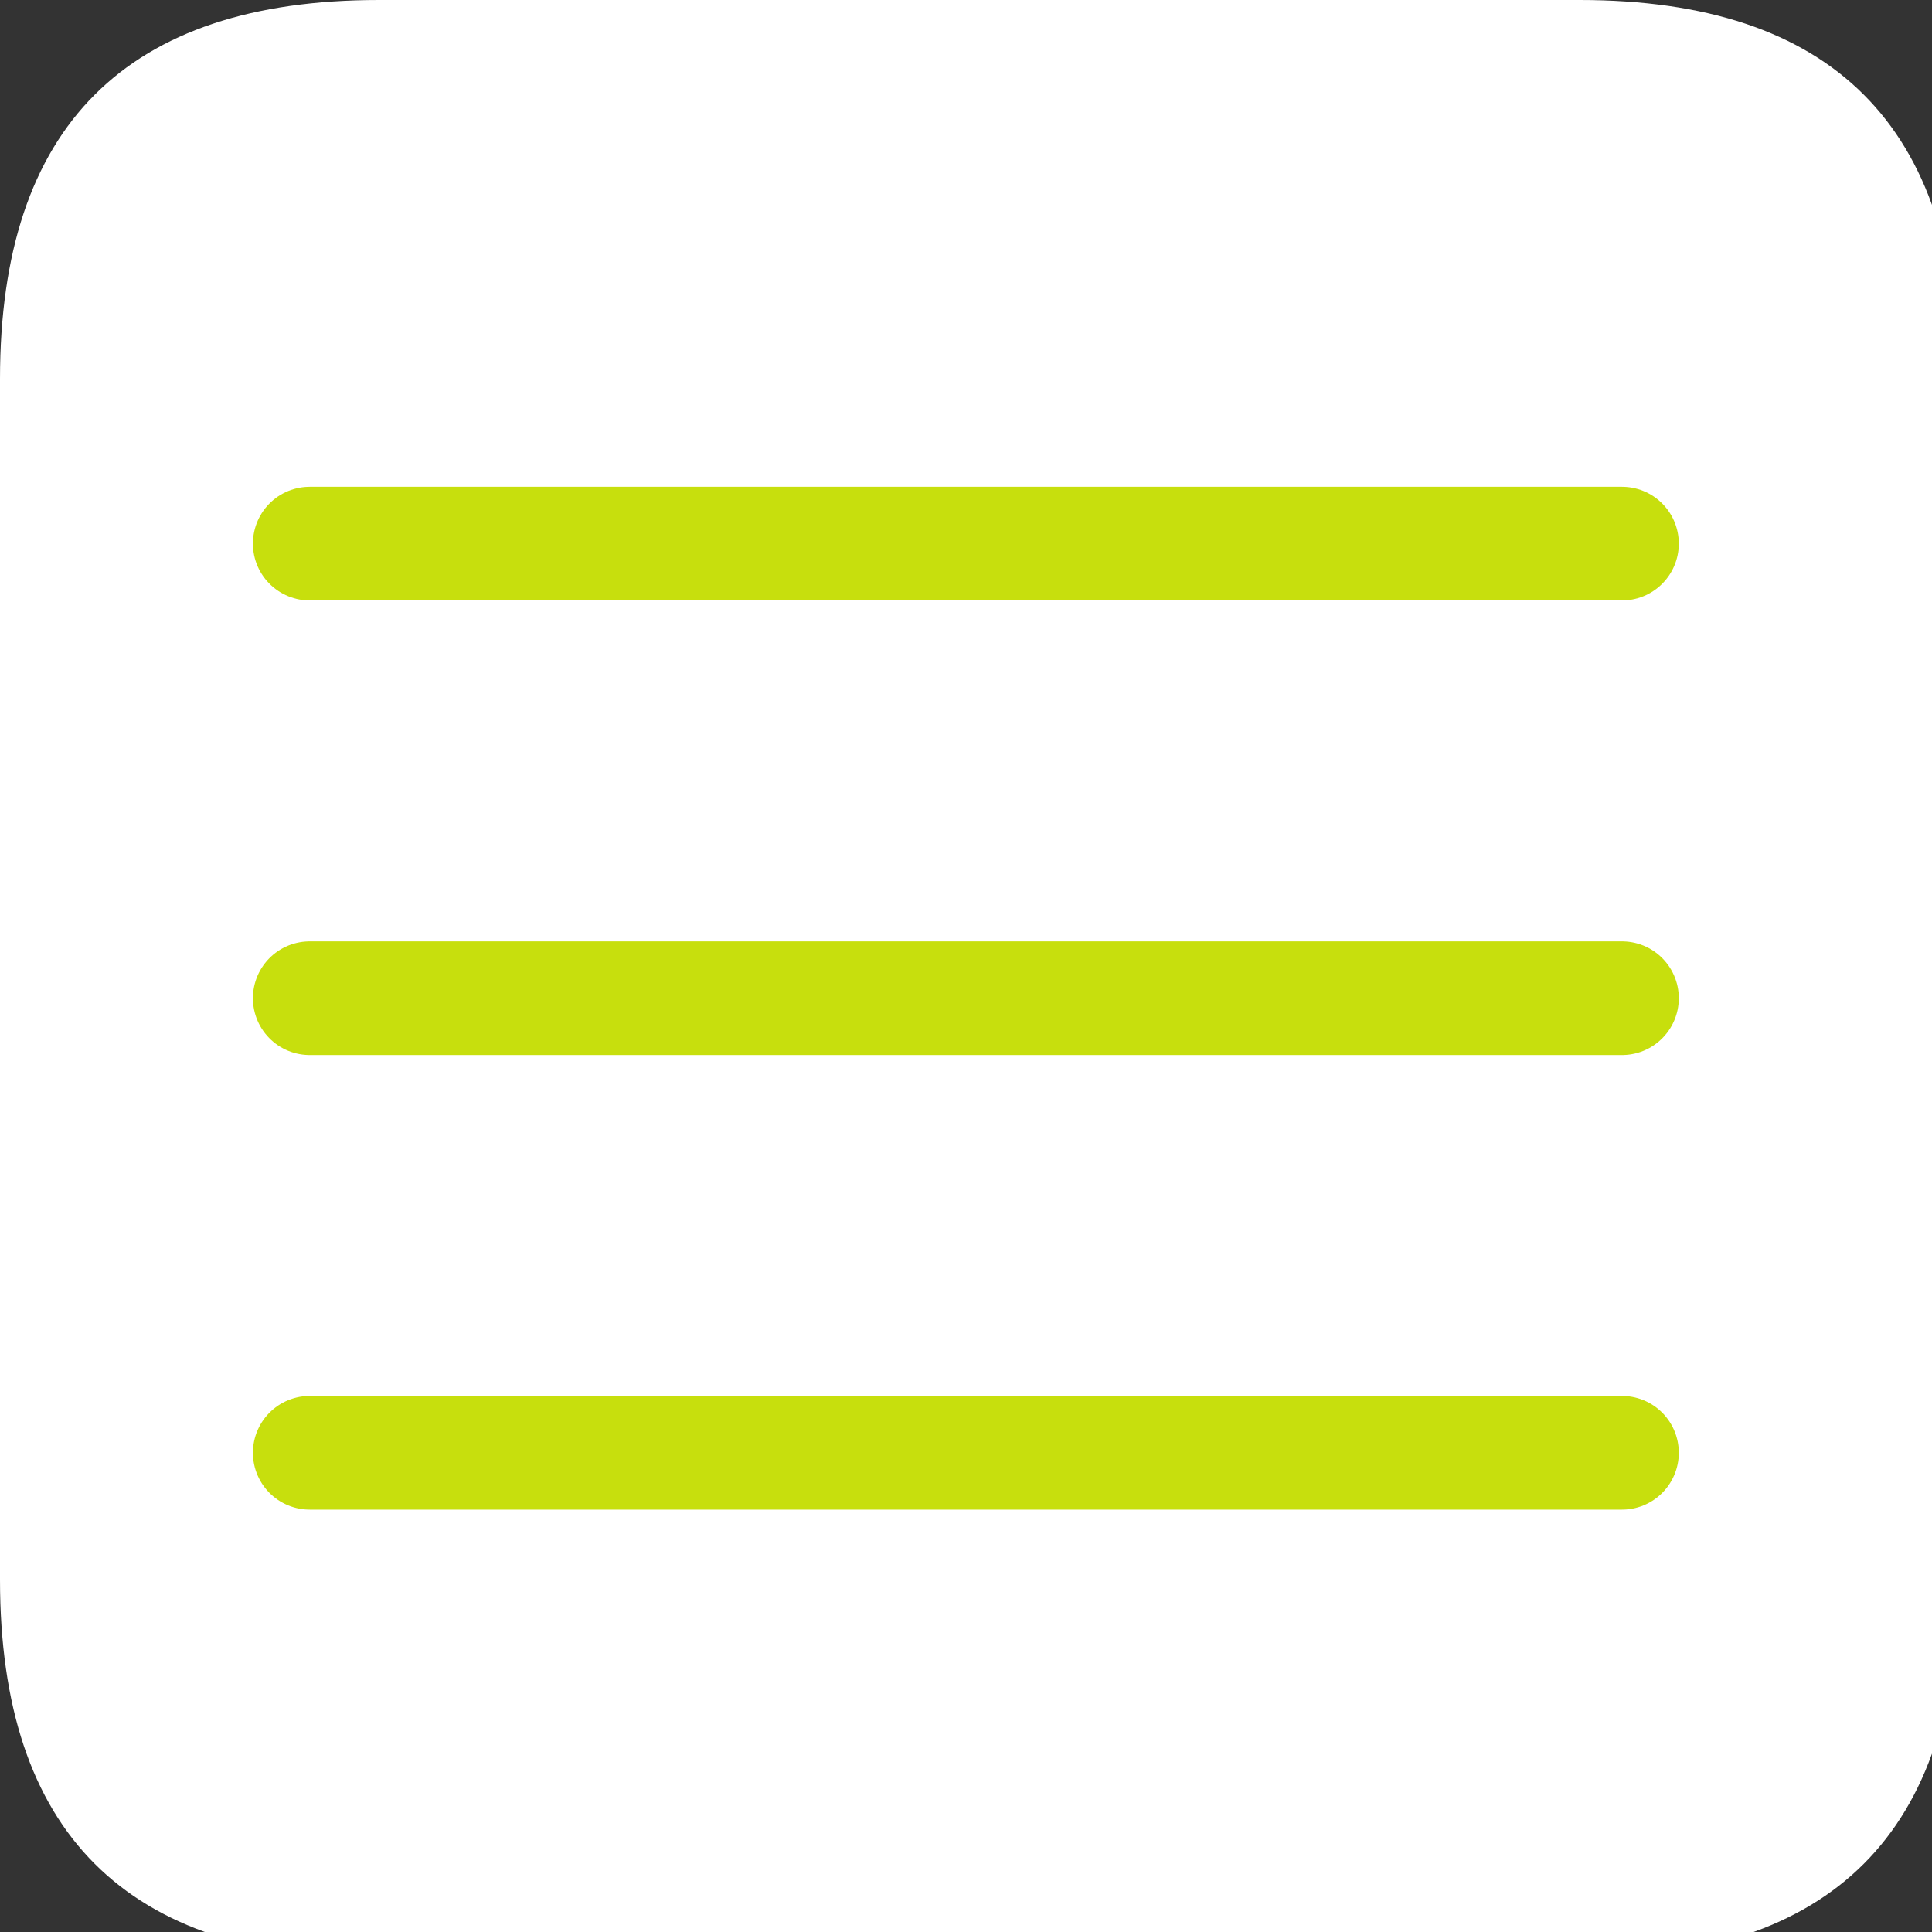 
<svg xmlns="http://www.w3.org/2000/svg" version="1.1" xmlns:xlink="http://www.w3.org/1999/xlink" preserveAspectRatio="none" x="0px" y="0px" width="51px" height="51px" viewBox="0 0 51 51">
<rect x="0" y="0" width="51" height="51" fill="#333333" stroke="none"/>
<defs>
<g id="Layer0_0_MEMBER_0_FILL">
<path fill="#FFFFFF" stroke="none" d="
M 392.65 -64.65
Q 382.65 -64.65 382.65 -54.65
L 382.65 -22.95
Q 382.65 -12.95 392.65 -12.95
L 424.35 -12.95
Q 434.35 -12.95 434.35 -22.95
L 434.35 -54.65
Q 434.35 -64.65 424.35 -64.65
L 392.65 -64.65 Z"/>
</g>

<path id="Layer0_0_MEMBER_1_1_STROKES" stroke="#C7DF0D" stroke-width="3" stroke-linejoin="round" stroke-linecap="round" fill="none" d="
M 8.167 14.35
L 42.817 14.35"/>

<path id="Layer0_0_MEMBER_2_1_STROKES" stroke="#C7DF0D" stroke-width="3" stroke-linejoin="round" stroke-linecap="round" fill="none" d="
M 8.167 26.35
L 42.817 26.35"/>

<path id="Layer0_0_MEMBER_3_1_STROKES" stroke="#C7DF0D" stroke-width="3" stroke-linejoin="round" stroke-linecap="round" fill="none" d="
M 8.167 38.35
L 42.817 38.35"/>
</defs>

<g transform="matrix( 1, 0, 0, 1, -382.65,64.65) ">
<use xlink:href="#Layer0_0_MEMBER_0_FILL"/>
</g>

<g transform="matrix( 0.838, 0, 0, 1, -371.6,68.85) ">
<use xlink:href="#Layer0_0_MEMBER_1_1_STROKES" transform="matrix( 1.193, 0, 0, 1, 443.45,-68.85) "/>
</g>

<g transform="matrix( 0.838, 0, 0, 1, -371.6,80.85) ">
<use xlink:href="#Layer0_0_MEMBER_2_1_STROKES" transform="matrix( 1.193, 0, 0, 1, 443.45,-80.85) "/>
</g>

<g transform="matrix( 0.838, 0, 0, 1, -371.6,92.85) ">
<use xlink:href="#Layer0_0_MEMBER_3_1_STROKES" transform="matrix( 1.193, 0, 0, 1, 443.45,-92.85) "/>
</g>
</svg>

